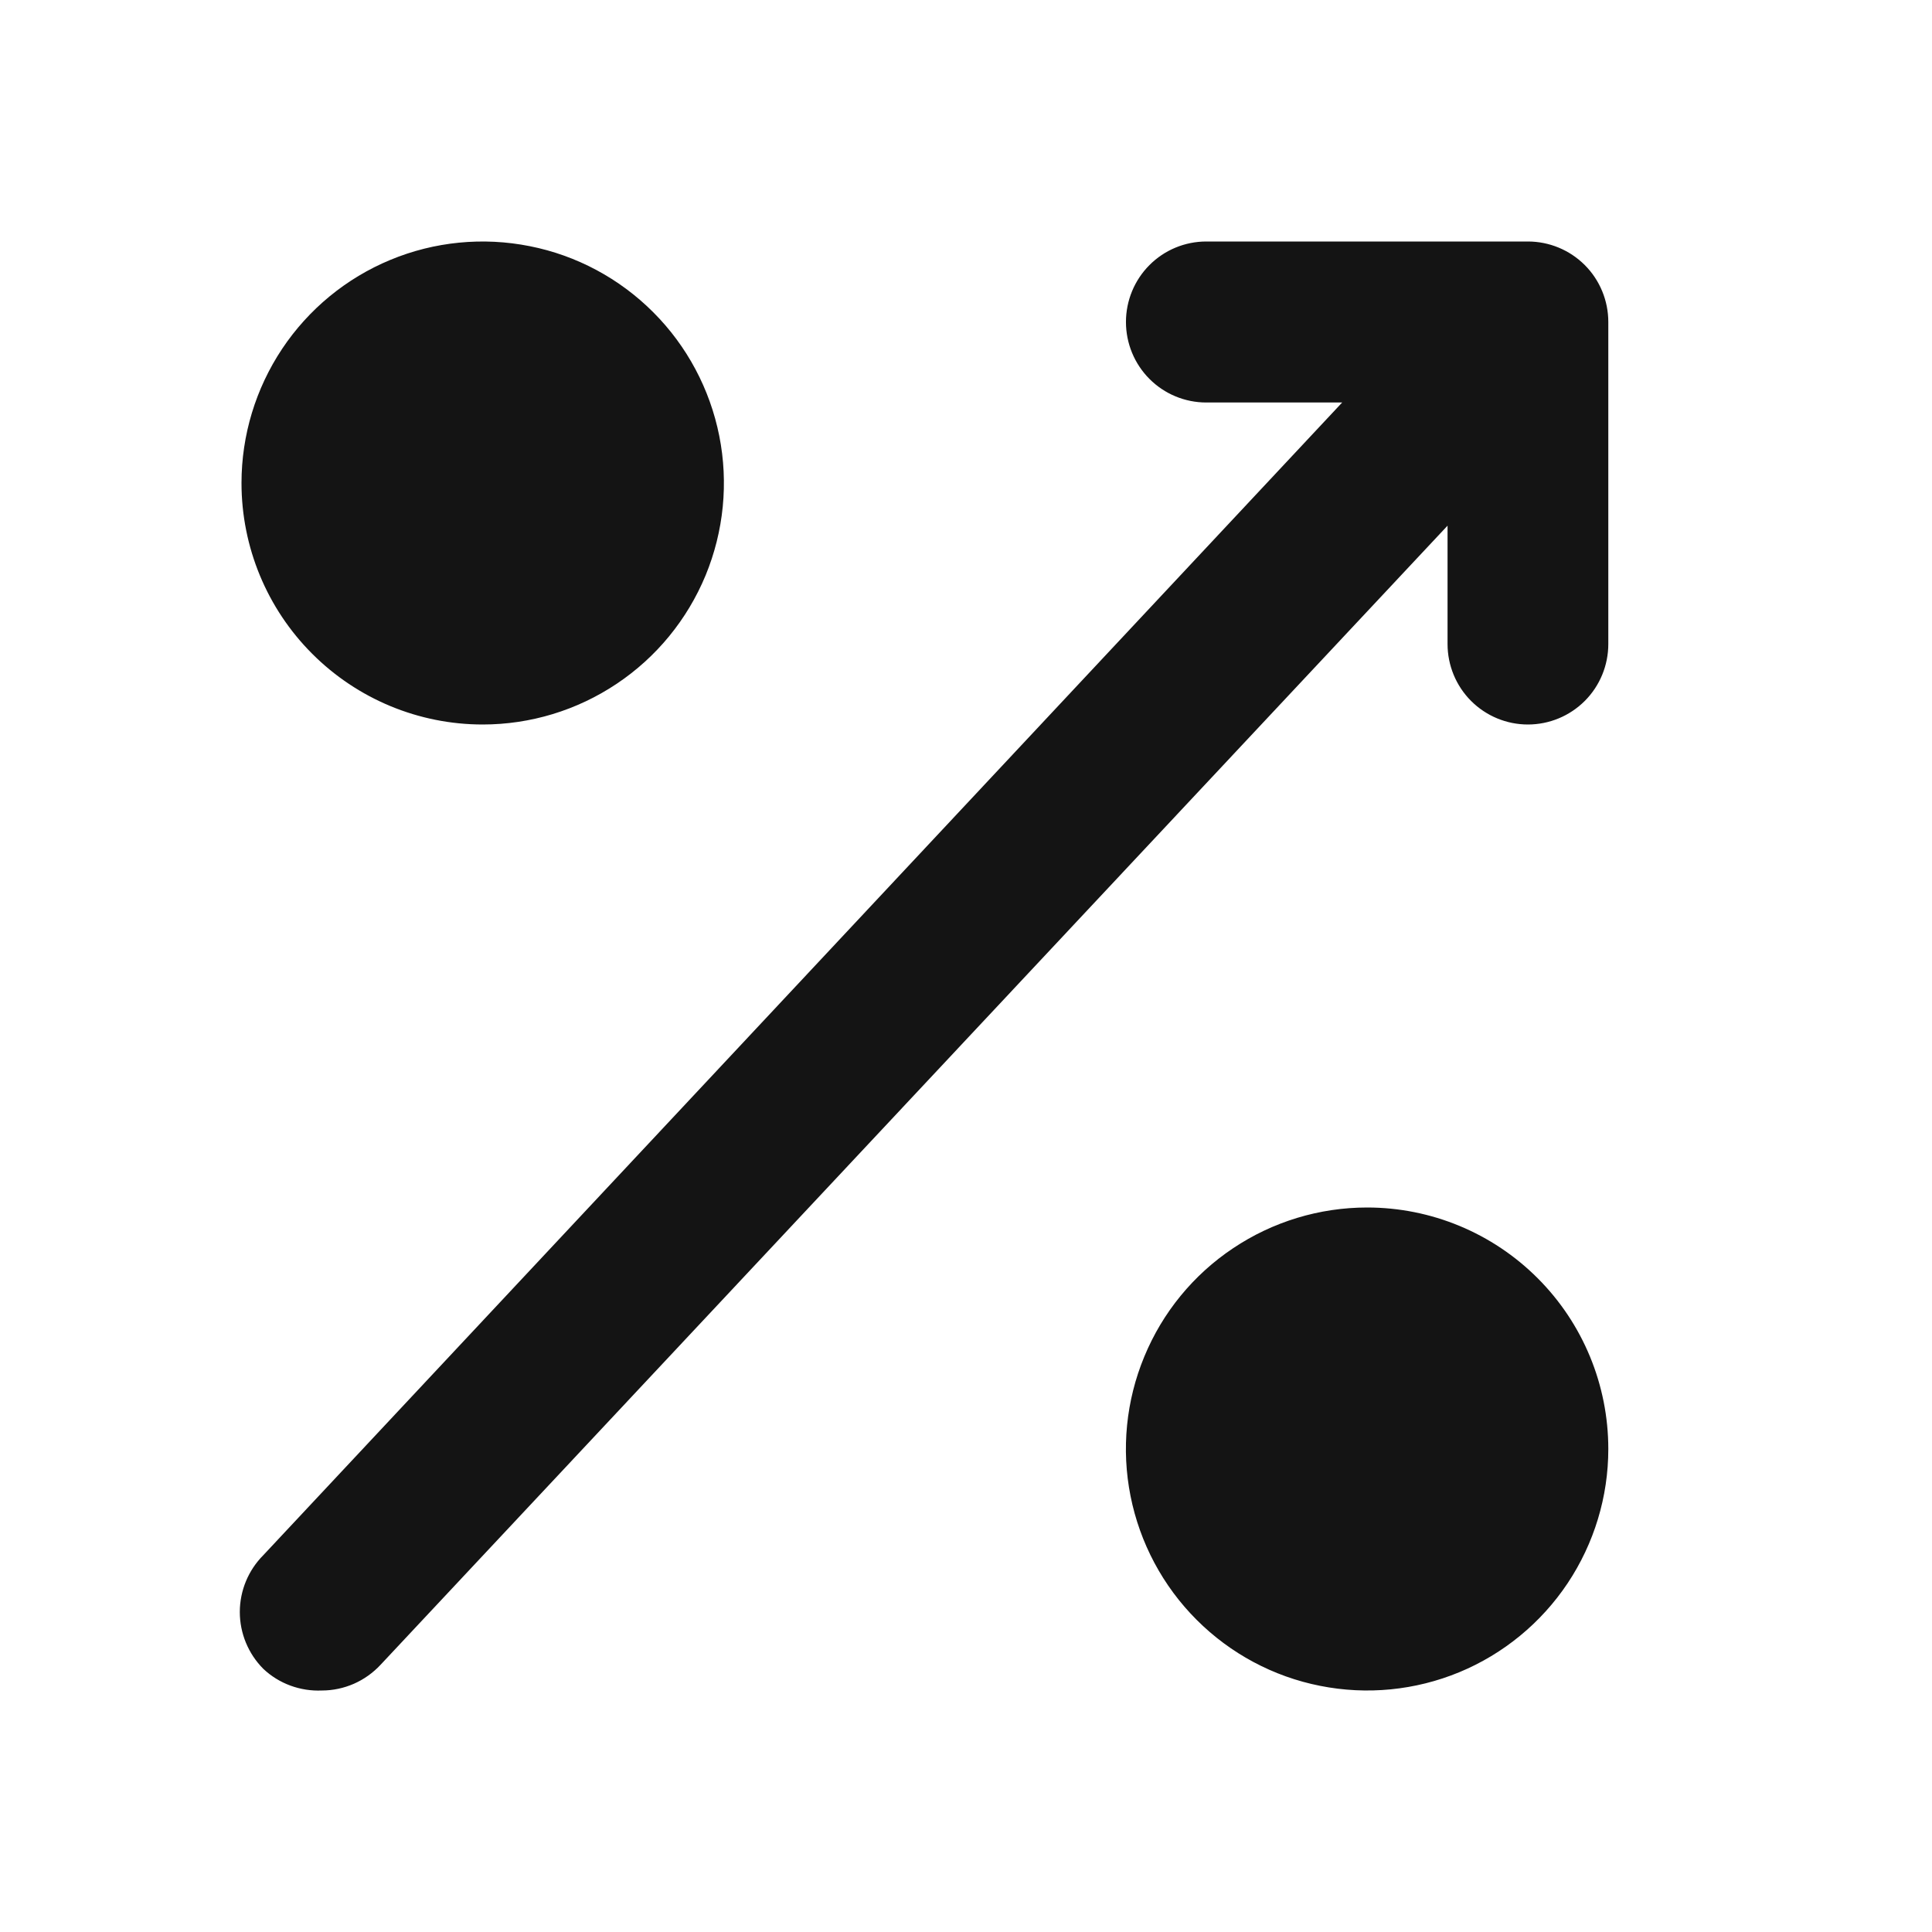 <svg width="24" height="24" viewBox="0 0 24 24" fill="none" xmlns="http://www.w3.org/2000/svg">
<path d="M16.983 15C16.39 15 15.811 15.176 15.318 15.506C14.825 15.835 14.441 16.304 14.215 16.852C13.988 17.4 13.928 18.003 14.044 18.585C14.16 19.167 14.445 19.702 14.864 20.121C15.283 20.541 15.817 20.827 16.398 20.942C16.98 21.058 17.582 20.999 18.13 20.772C18.677 20.545 19.145 20.16 19.474 19.667C19.803 19.173 19.979 18.593 19.979 18C19.979 17.204 19.664 16.441 19.102 15.879C18.54 15.316 17.778 15 16.983 15ZM5.996 9C6.589 9 7.168 8.824 7.661 8.494C8.154 8.165 8.538 7.696 8.765 7.148C8.991 6.6 9.051 5.997 8.935 5.415C8.819 4.833 8.534 4.298 8.115 3.879C7.696 3.459 7.162 3.173 6.581 3.058C6 2.942 5.397 3.001 4.85 3.228C4.302 3.455 3.834 3.84 3.505 4.333C3.176 4.827 3 5.407 3 6C3 6.796 3.316 7.559 3.878 8.121C4.44 8.684 5.202 9 5.996 9ZM18.98 3H14.985C14.72 3 14.466 3.105 14.279 3.293C14.092 3.48 13.987 3.735 13.987 4C13.987 4.265 14.092 4.52 14.279 4.707C14.466 4.895 14.72 5 14.985 5H16.673L3.27 19.32C3.084 19.507 2.979 19.761 2.979 20.025C2.979 20.289 3.084 20.543 3.27 20.73C3.367 20.822 3.482 20.893 3.607 20.939C3.732 20.985 3.865 21.006 3.999 21C4.136 21 4.271 20.971 4.397 20.916C4.522 20.861 4.635 20.78 4.728 20.68L17.982 6.53V8C17.982 8.265 18.087 8.52 18.274 8.707C18.462 8.895 18.716 9 18.98 9C19.245 9 19.499 8.895 19.687 8.707C19.874 8.52 19.979 8.265 19.979 8V4C19.979 3.735 19.874 3.48 19.687 3.293C19.499 3.105 19.245 3 18.98 3Z" fill="#141414"/>
</svg>
